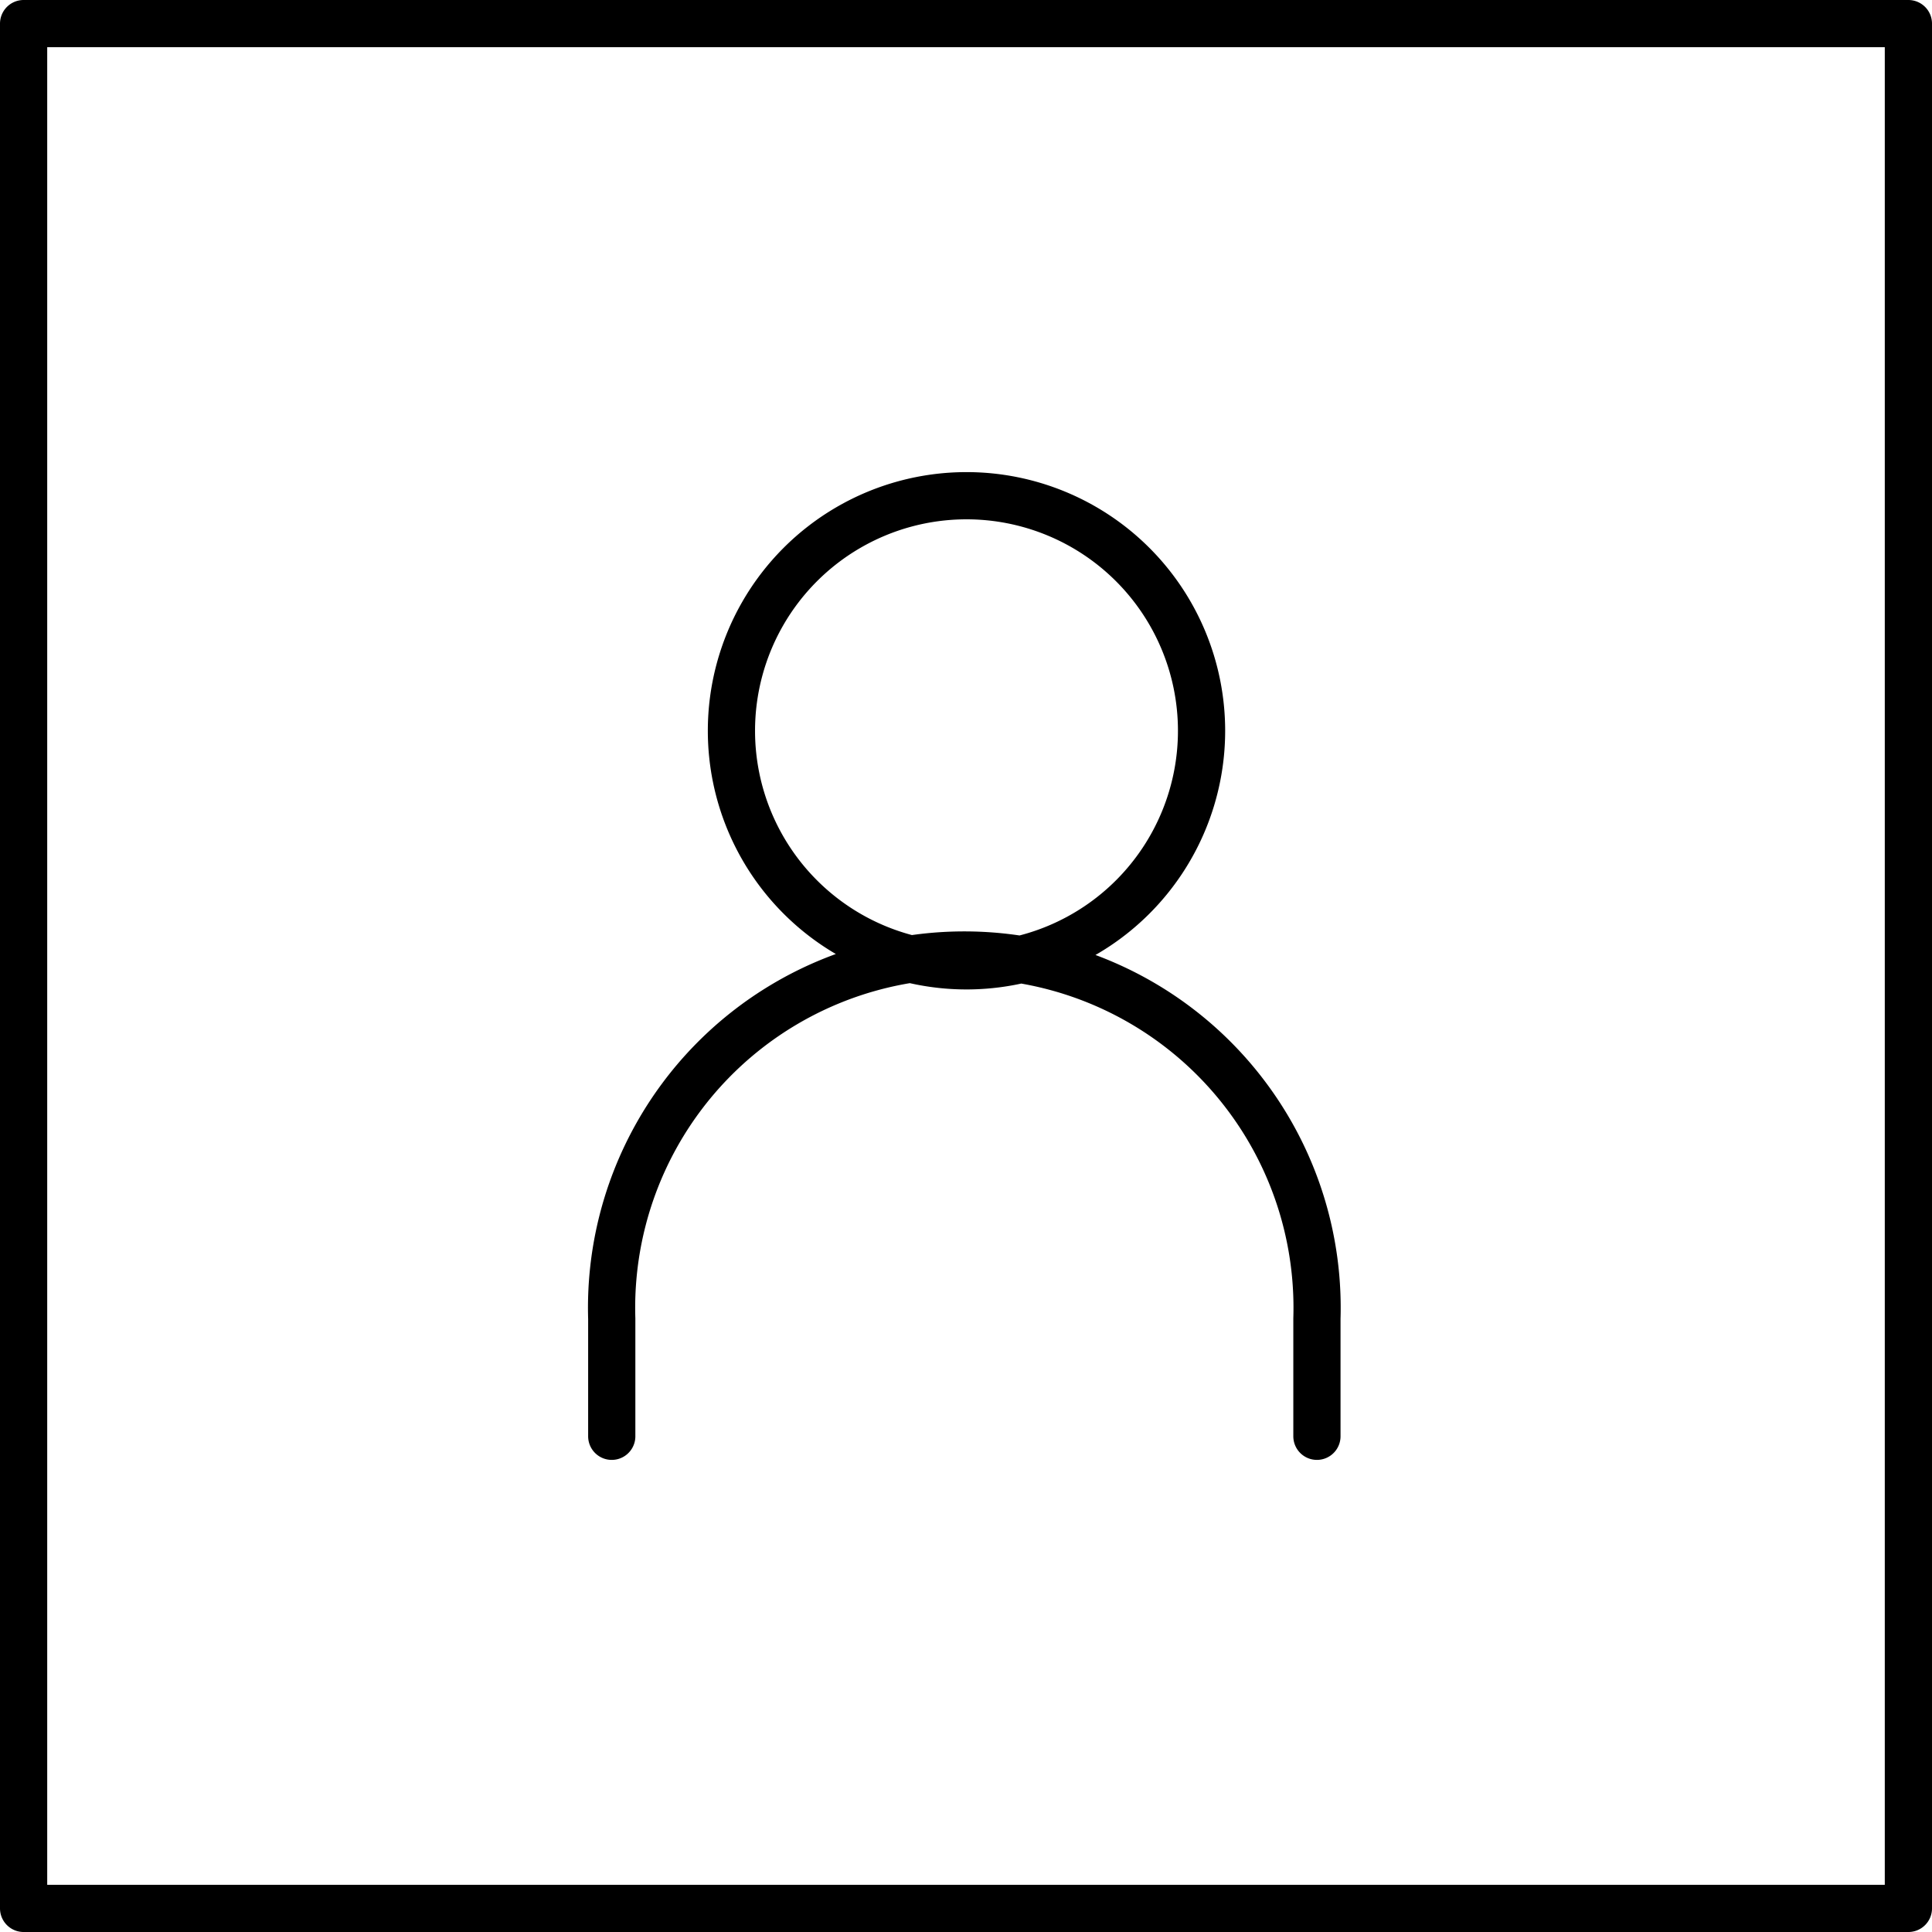 <svg xmlns="http://www.w3.org/2000/svg" viewBox="0 0 58.11 58.11"><defs><style>.cls-1{fill:none;stroke:#000;stroke-linecap:round;stroke-linejoin:round;stroke-width:1.42px;}</style></defs><title>icon-29</title><g id="Layer_2" data-name="Layer 2"><g id="Layer_1-2" data-name="Layer 1"><path class="cls-1" d="M57.4.71H.71V57.4H57.4Zm-39,42.49V39.66a10.61,10.61,0,1,1,21.21,0V43.2M29.06,14.91A7.07,7.07,0,1,1,22,22,7.07,7.07,0,0,1,29.06,14.91Z"/></g></g></svg>